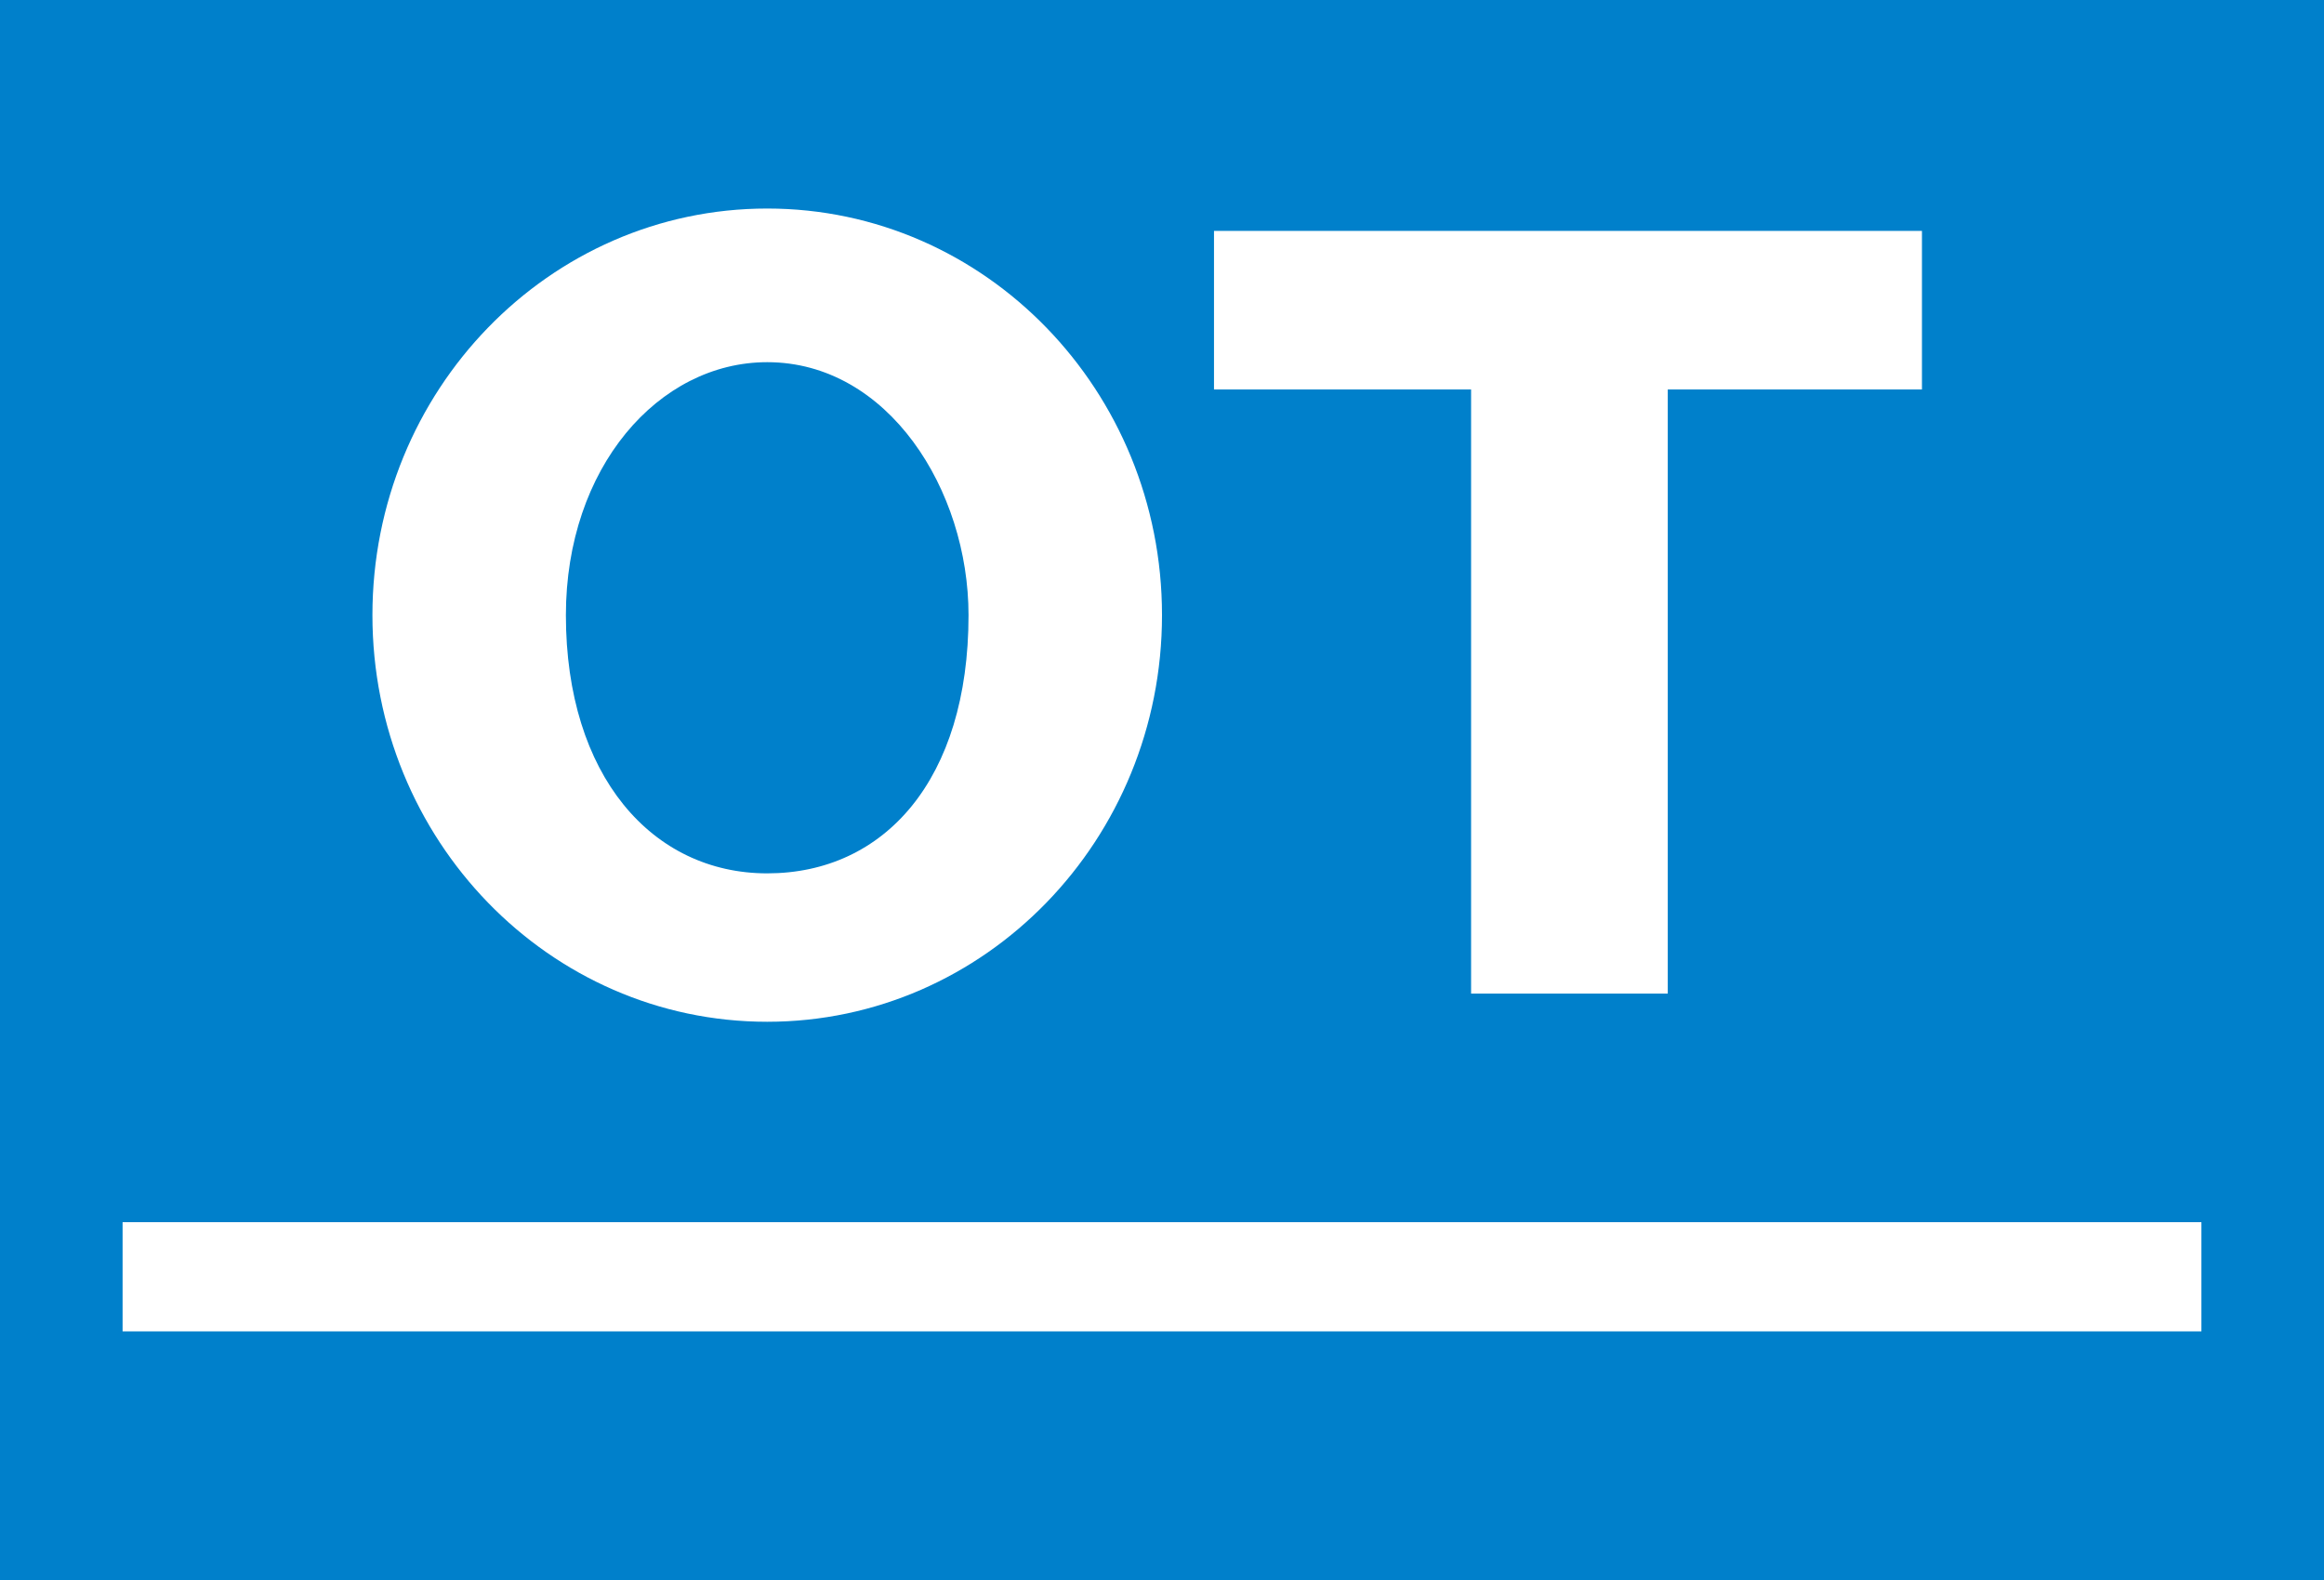 <?xml version="1.0" encoding="UTF-8"?><svg id="_レイヤー_1" xmlns="http://www.w3.org/2000/svg" viewBox="0 0 80 54.4"><defs><style>.cls-1{fill:#fff;}.cls-2{fill:#0080cb;}</style></defs><rect class="cls-2" width="80" height="54.4"/><rect class="cls-1" x="4.22" y="42.08" width="71.56" height="3.76"/><path class="cls-1" d="M26.41,7.18c-7.51,0-13.59,6.27-13.59,14s6.08,14,13.59,14,13.59-6.27,13.59-14-6.08-14-13.59-14ZM26.41,30.07c-3.96,0-6.93-3.36-6.93-8.89,0-5.08,3.19-8.71,6.93-8.71,4.16,0,6.93,4.4,6.93,8.71,0,5.67-2.9,8.89-6.93,8.89Z"/><polygon class="cls-1" points="66.16 7.95 41.79 7.95 41.79 13.41 50.64 13.41 50.64 34.21 57.41 34.21 57.41 13.41 66.16 13.41 66.16 7.95"/></svg>